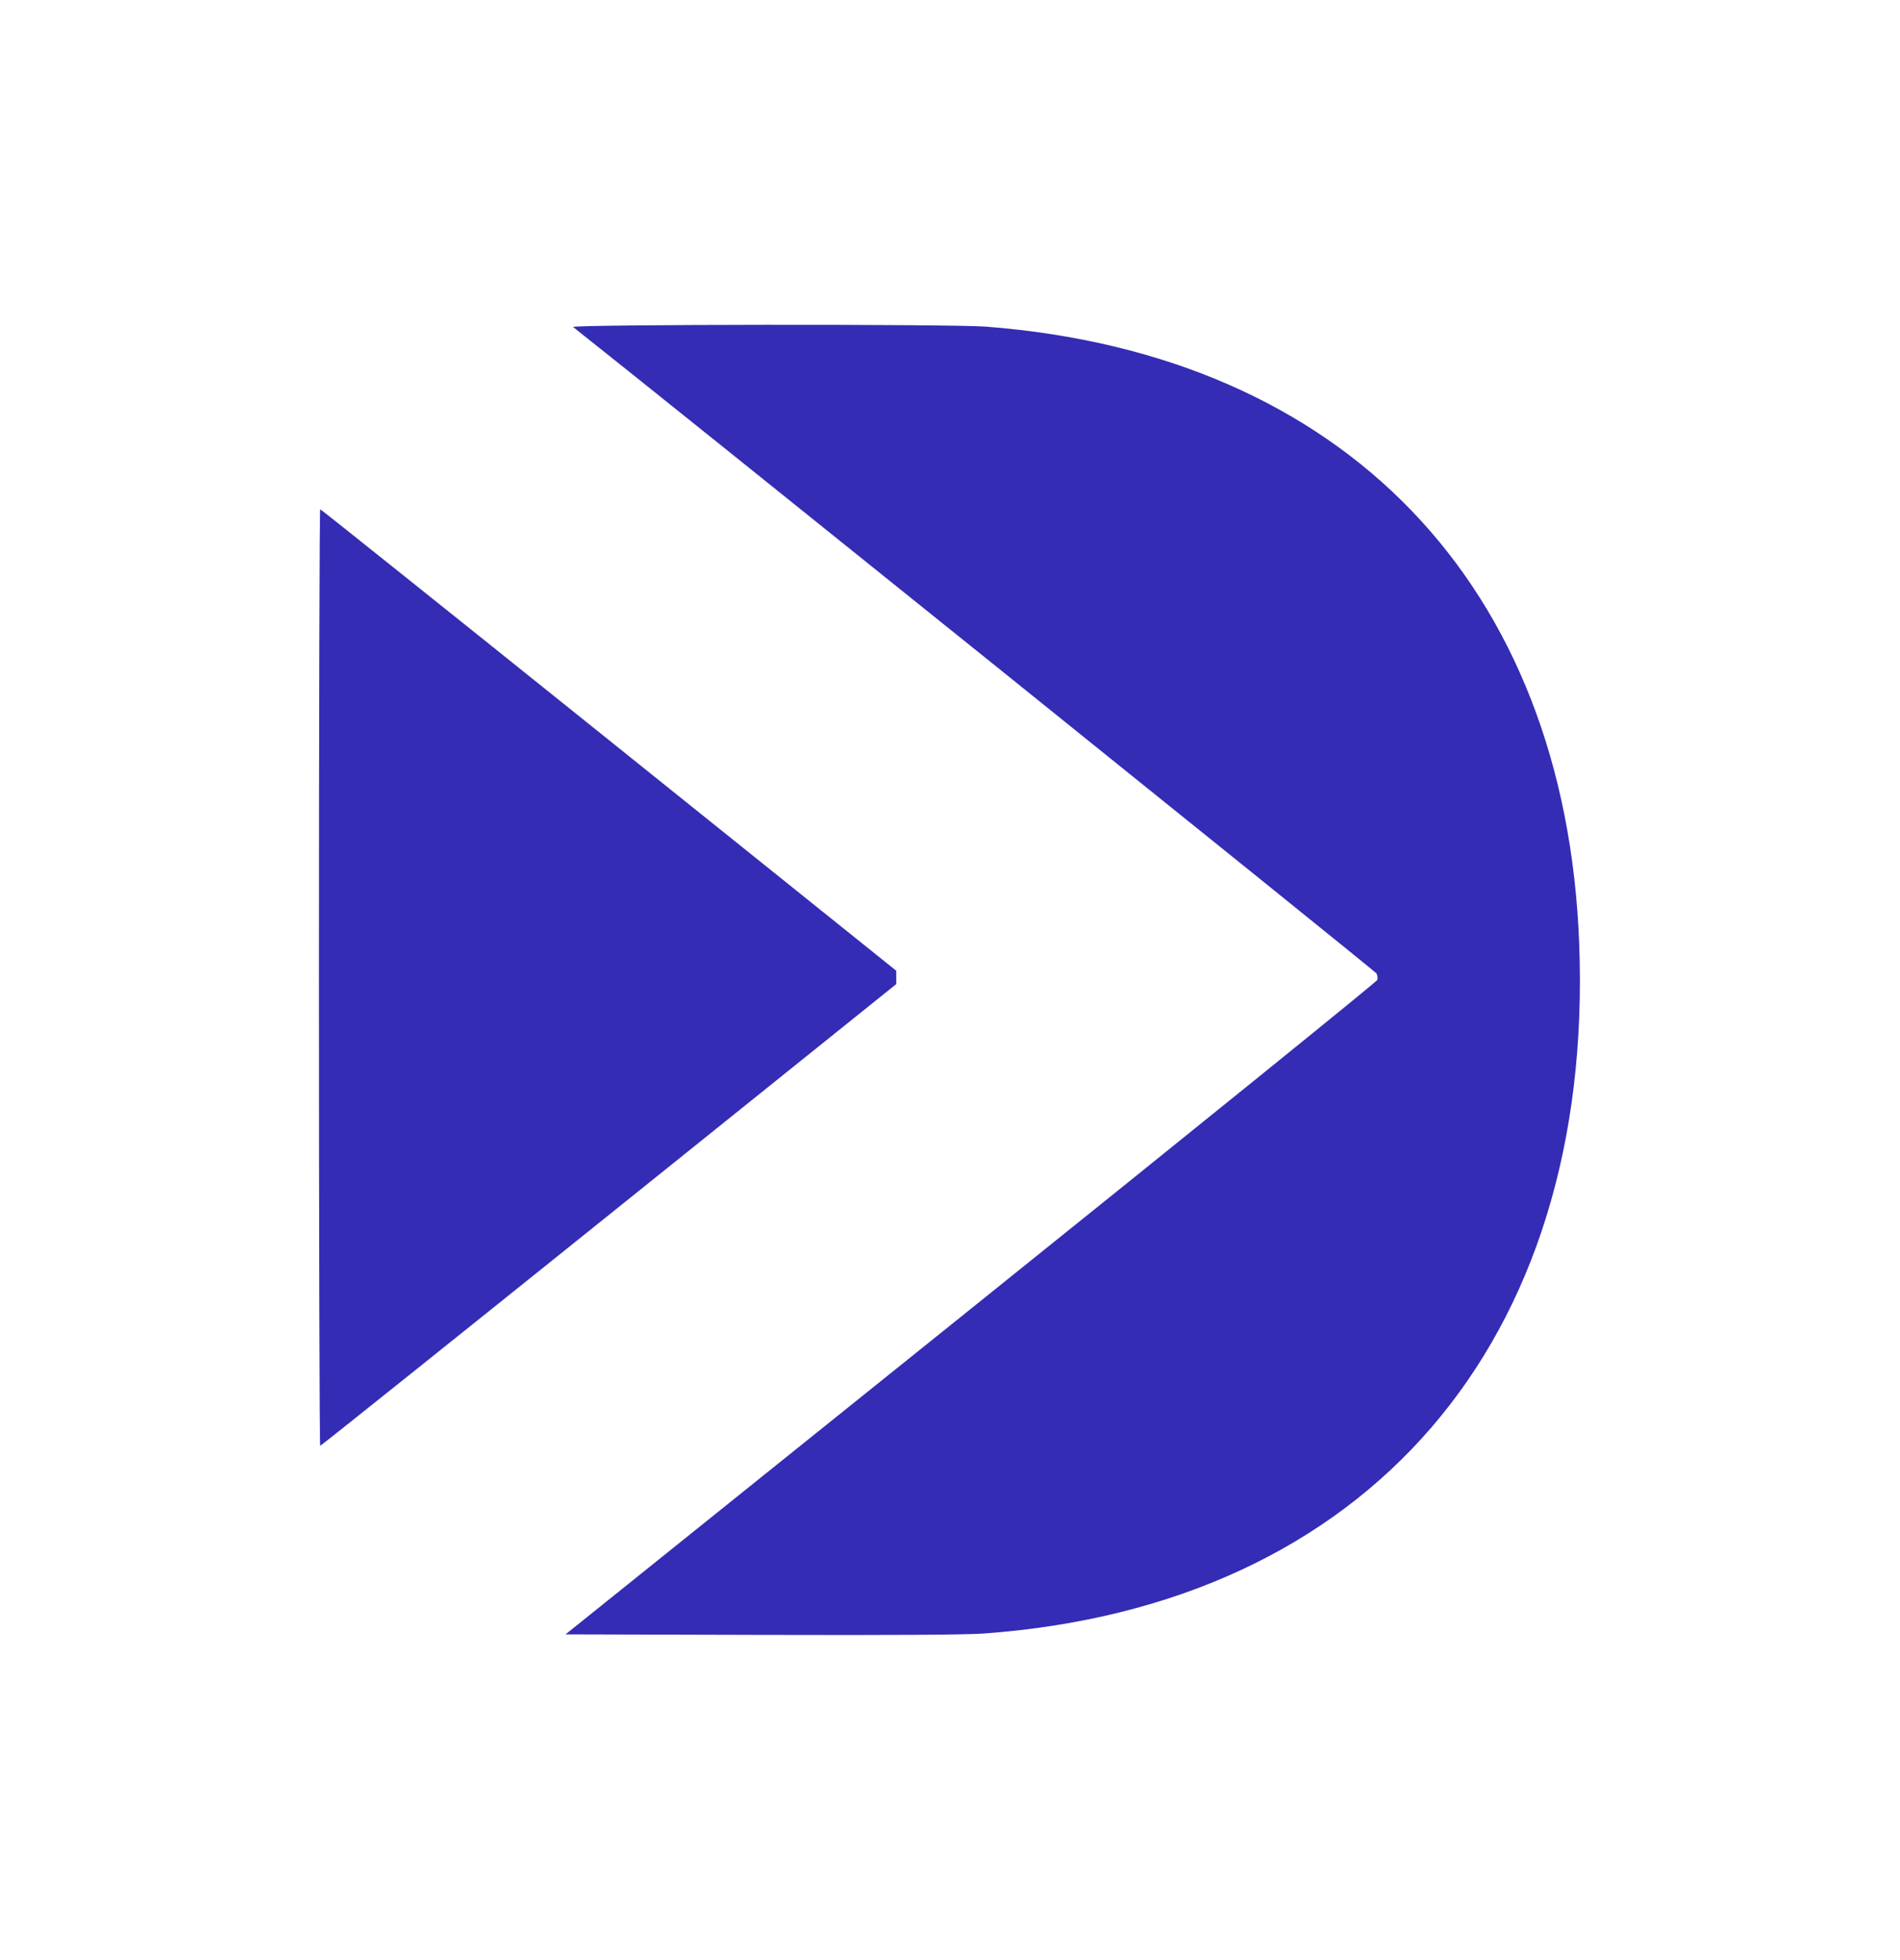 <svg xmlns="http://www.w3.org/2000/svg" width="32" height="33" viewBox="0 0 1114 1144" version="1.1"><path d="" stroke="none" fill="#382cb4" fill-rule="evenodd"/><path d="M 336.049 189.282 C 379.034 223.095, 806.353 566.790, 807.067 568.125 C 807.641 569.198, 807.841 570.926, 807.511 571.965 C 807.181 573.004, 699.964 659.724, 569.249 764.677 L 331.587 955.500 446.544 955.810 C 525.165 956.022, 566.399 955.763, 577 954.990 C 801.851 938.590, 934.790 784.572, 925.916 550.750 C 917.928 340.247, 788.119 205.271, 578.050 189.039 C 557.589 187.458, 334.015 187.682, 336.049 189.282 M 187 570.500 C 187 721.475, 187.338 844.996, 187.750 844.990 C 188.162 844.985, 264.325 784.092, 357 709.673 L 525.500 574.365 525.500 570.462 L 525.500 566.560 357 431.342 C 264.325 356.972, 188.162 296.096, 187.750 296.062 C 187.338 296.028, 187 419.525, 187 570.500" stroke="none" fill="#342cb4" fill-rule="evenodd"/></svg>
